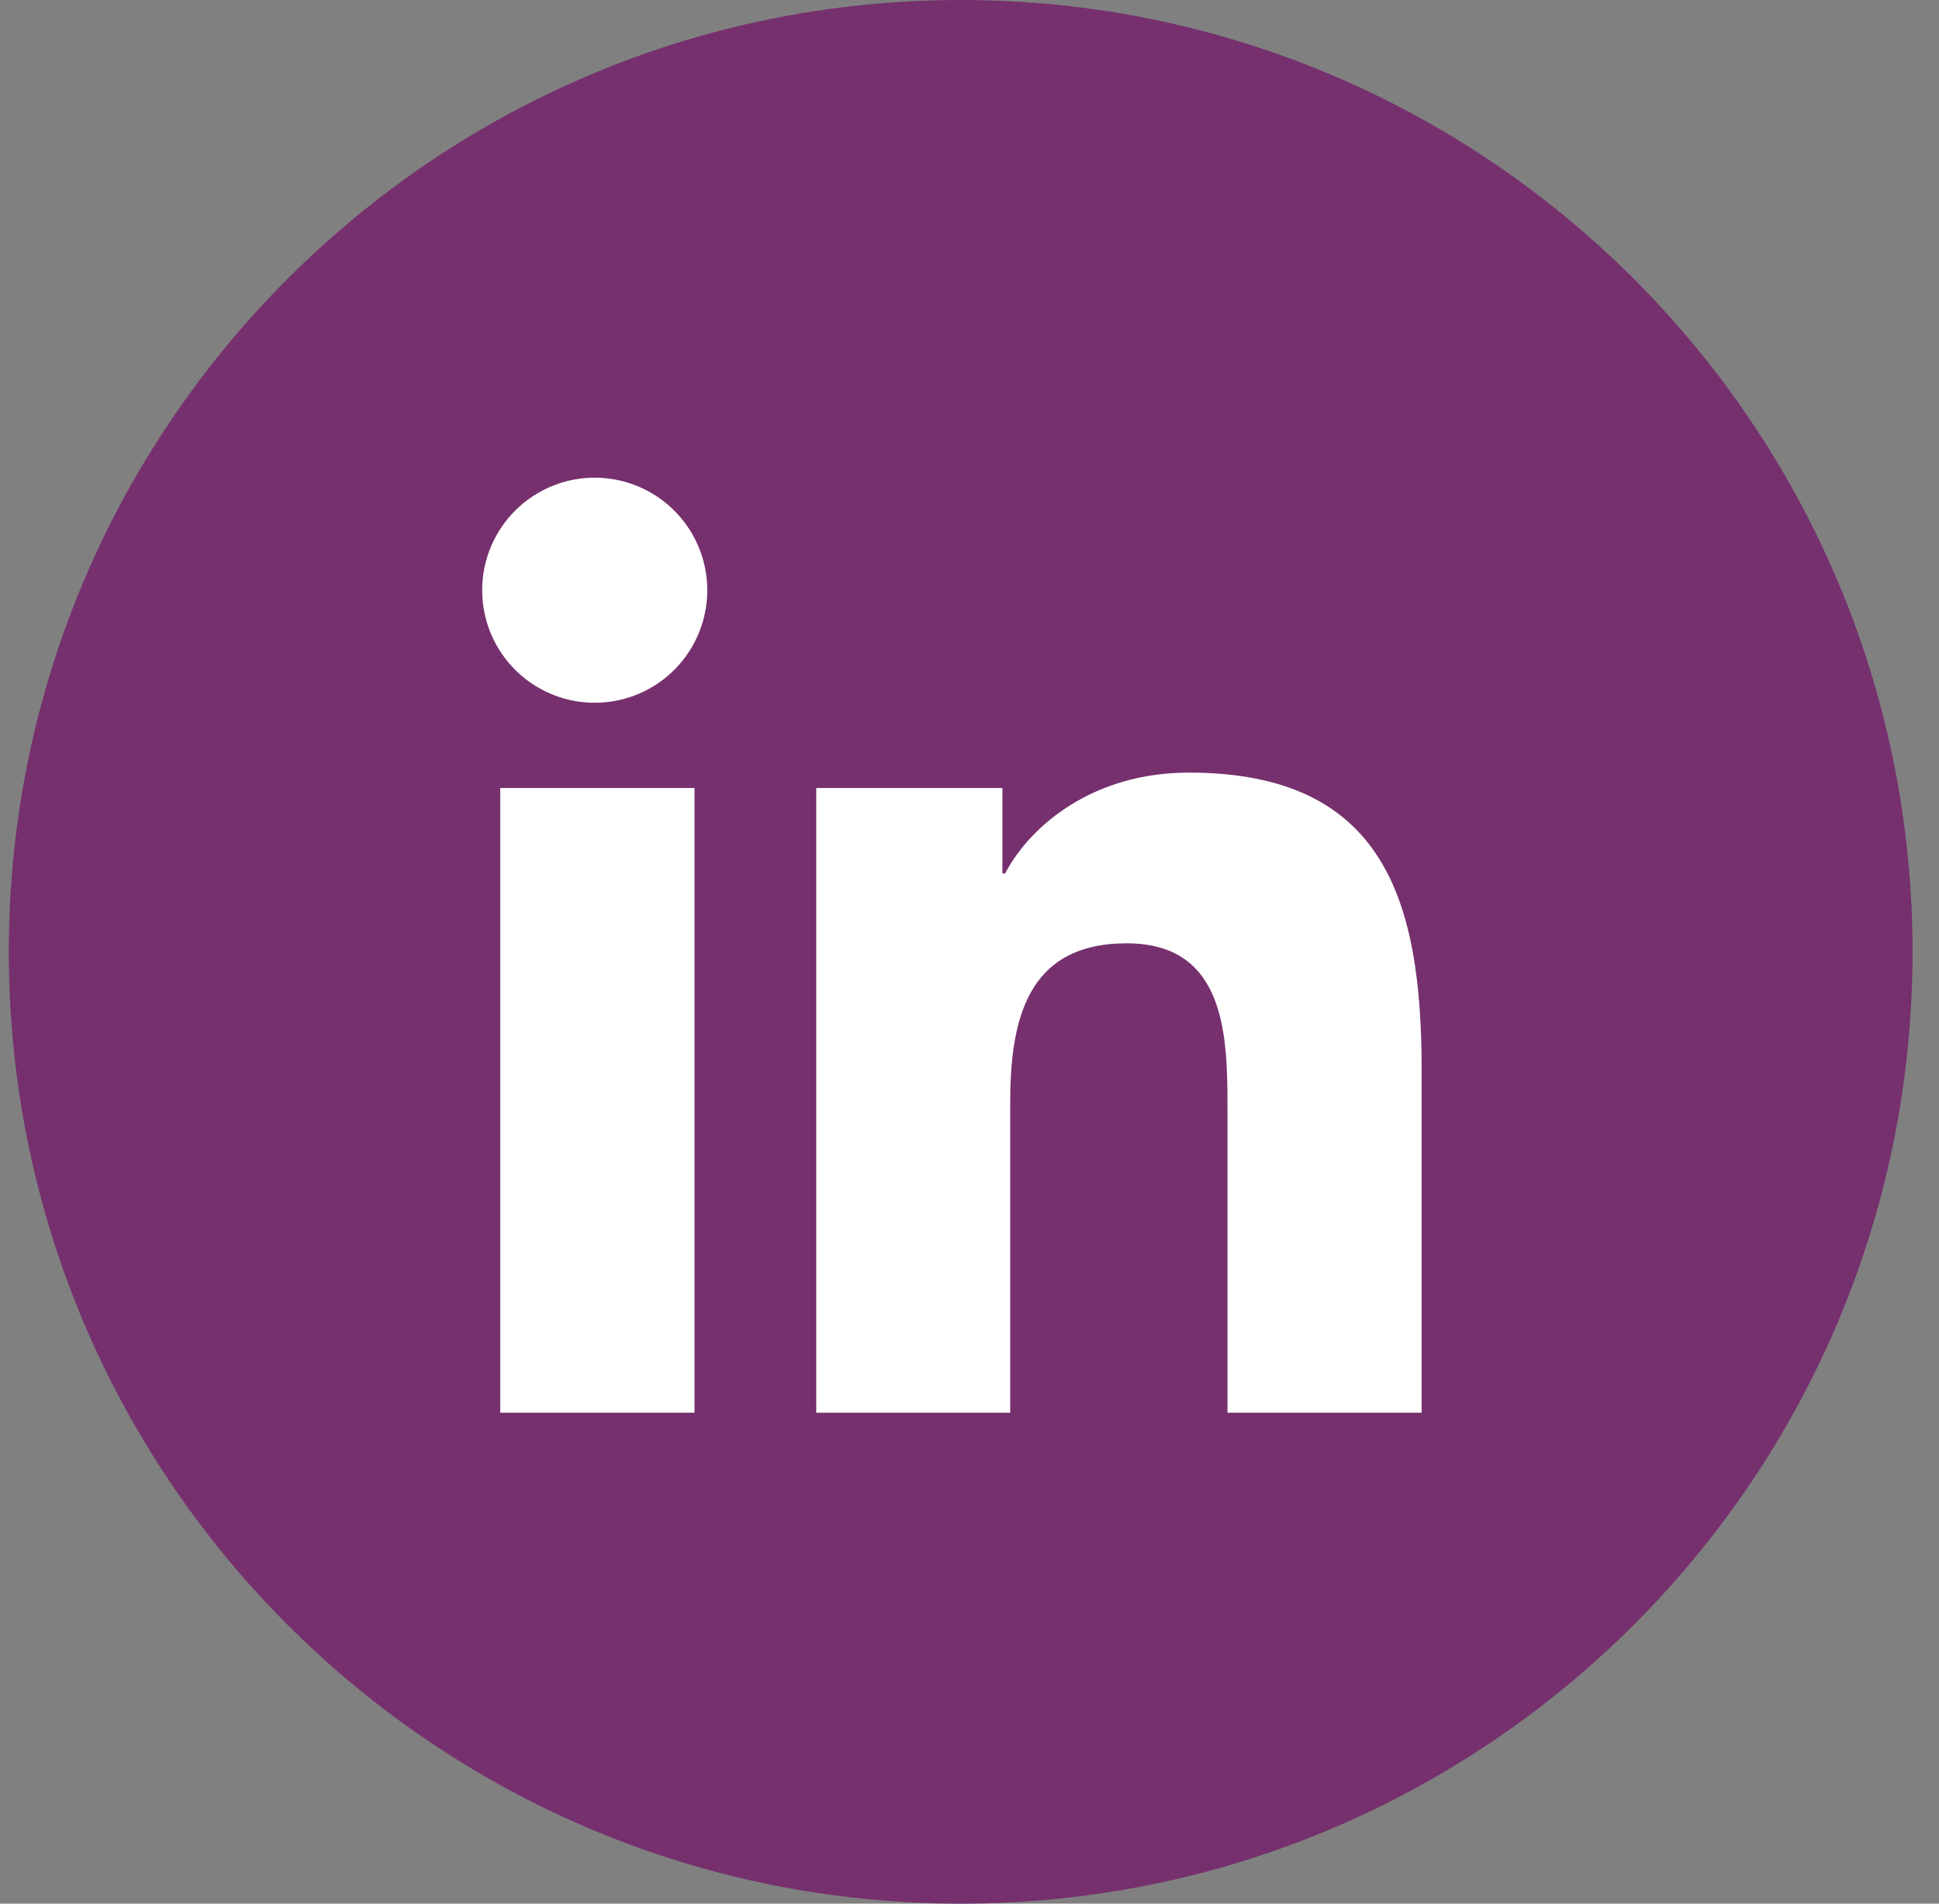 <svg width="55" height="54" viewBox="0 0 55 54" fill="none" xmlns="http://www.w3.org/2000/svg">
<rect x="0" y="0" width="55" height="54" fill="#808080" stroke="none"/>
<g id="Group">
<path id="Vector" d="M27.25 54C42.162 54 54.25 41.912 54.25 27C54.25 12.088 42.162 0 27.25 0C12.338 0 0.25 12.088 0.25 27C0.25 41.912 12.338 54 27.25 54Z" fill="#76306E"/>
<path id="Vector_2" fill-rule="evenodd" clip-rule="evenodd" d="M40.325 40.073H34.818V31.457C34.818 29.403 34.783 26.759 31.956 26.759C29.091 26.759 28.654 28.998 28.654 31.31V40.073H23.153V22.354H28.433V24.777H28.509C29.243 23.385 31.04 21.916 33.718 21.916C39.294 21.916 40.325 25.584 40.325 30.356V40.073ZM16.946 19.934C16.521 19.945 16.098 19.87 15.702 19.714C15.306 19.558 14.945 19.325 14.64 19.028C14.336 18.731 14.094 18.376 13.928 17.984C13.763 17.592 13.677 17.171 13.677 16.746C13.676 16.32 13.761 15.899 13.925 15.507C14.09 15.115 14.332 14.759 14.635 14.461C14.939 14.164 15.3 13.93 15.695 13.774C16.091 13.617 16.514 13.541 16.939 13.551C17.773 13.569 18.567 13.913 19.15 14.509C19.734 15.104 20.061 15.905 20.062 16.739C20.063 17.573 19.738 18.375 19.155 18.972C18.573 19.569 17.78 19.914 16.946 19.934ZM14.189 40.073H19.7V22.354H14.189V40.073Z" fill="white"/>
</g>
</svg>
